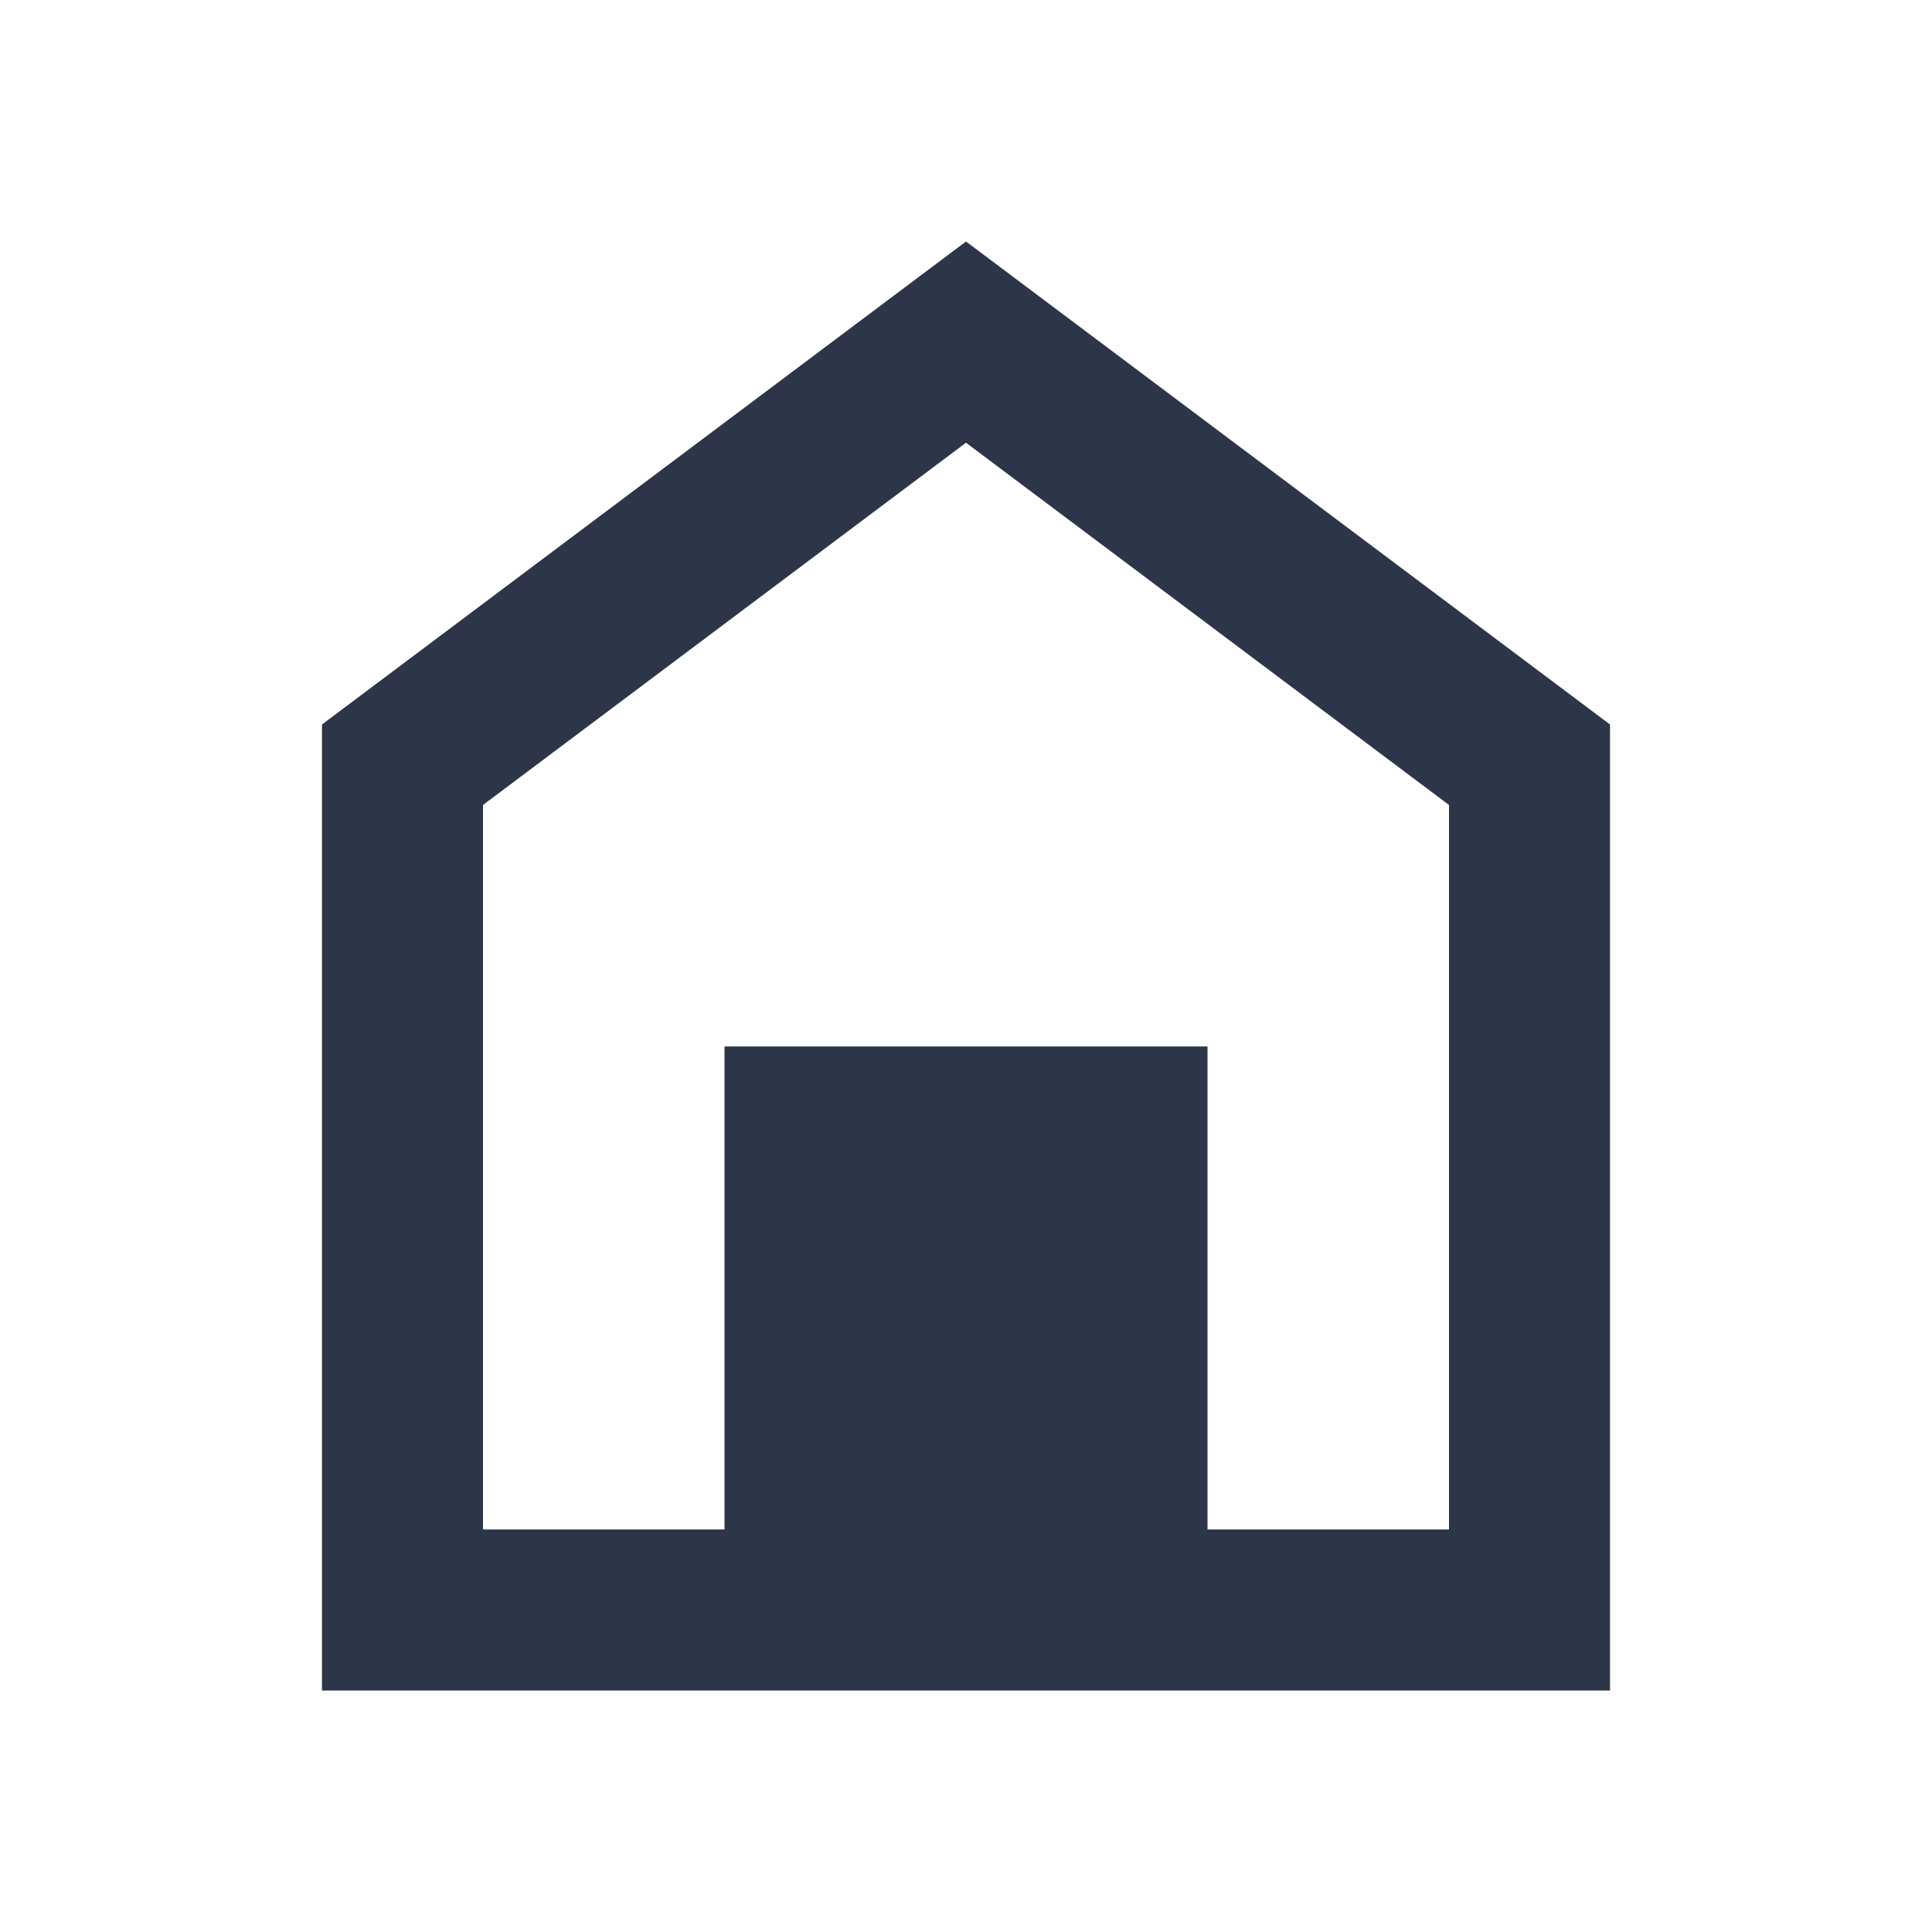 <svg width="32" height="32" viewBox="0 0 32 32" fill="none" xmlns="http://www.w3.org/2000/svg">
<path d="M12 17.333H20V25.333H24V13.333L16 7.333L8 13.333V25.333H12V17.333ZM5.333 28V12L16 4L26.667 12V28H5.333Z" fill="#2D3648"/>
</svg>
